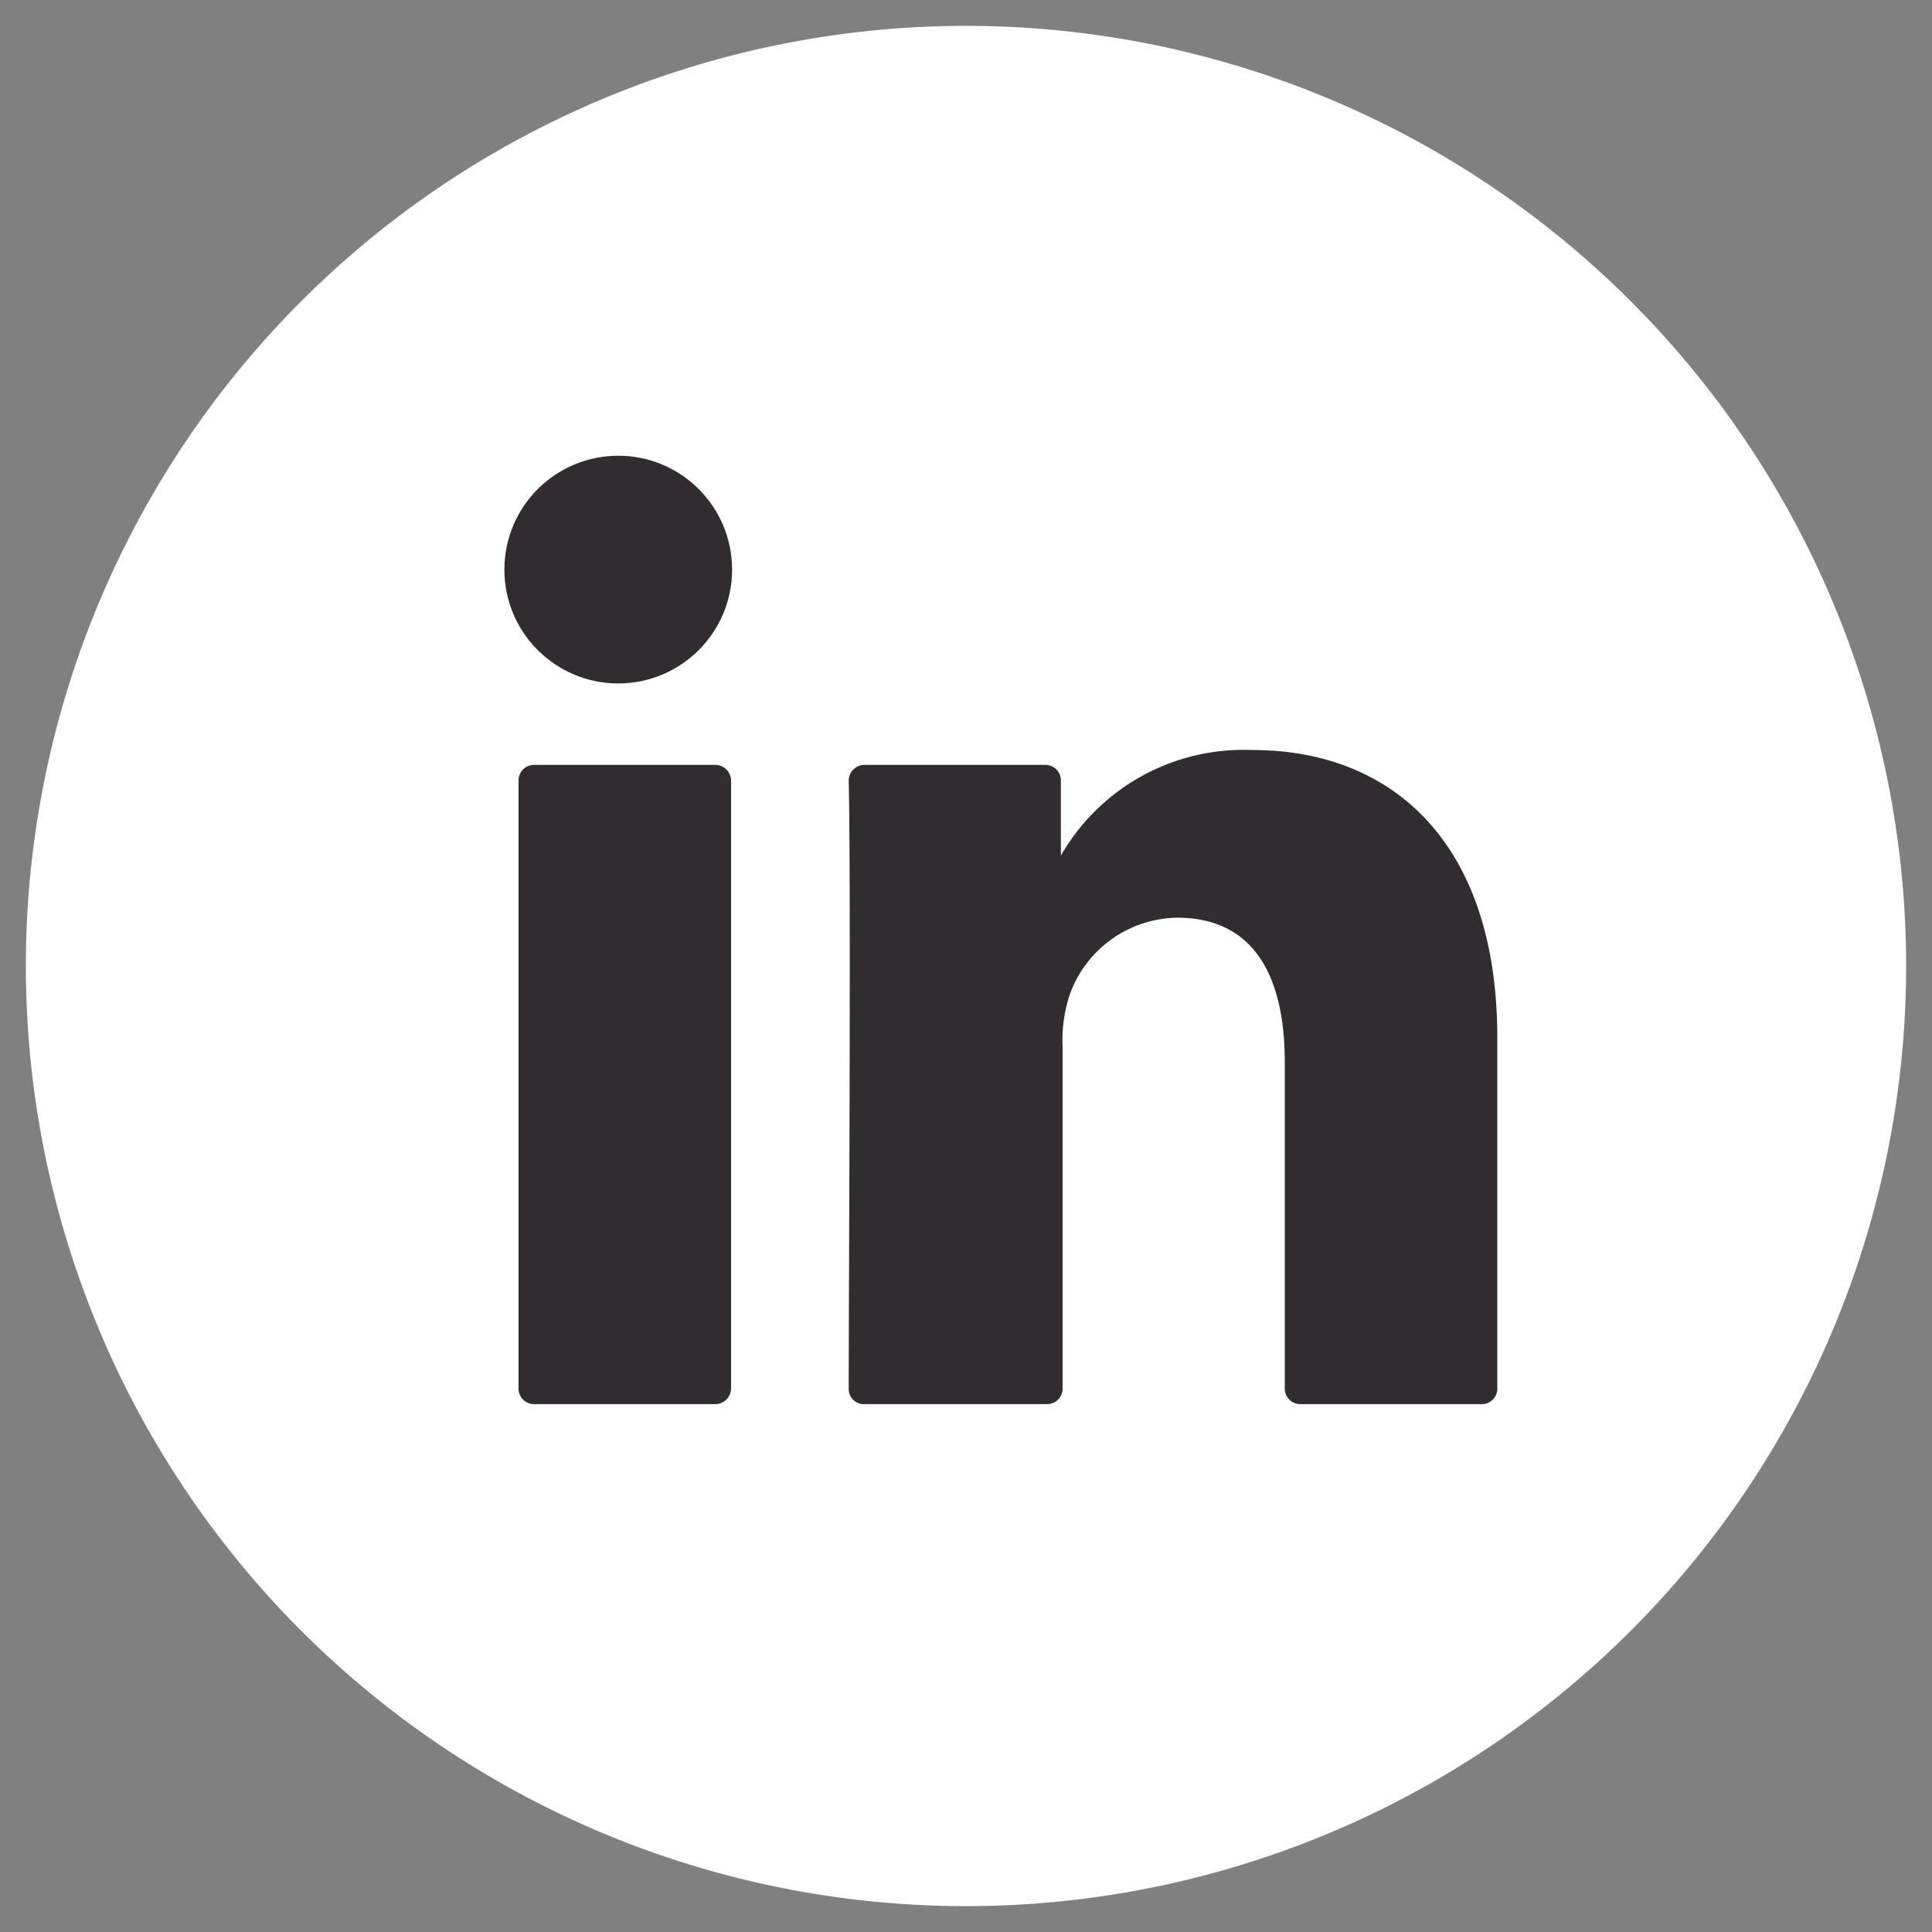 <svg viewBox="0 0 56 56" xmlns="http://www.w3.org/2000/svg">
  <rect x="0" y="0" width="56" height="56" fill="#808080" stroke="none"/>
  <defs>
    <style>.cls-1 {
      fill: #fff;
    }

    .cls-2 {
      fill: #312c30;
    }</style>
  </defs>
  <title>LinkedinIcon</title>
  <g data-name="Layer 2" id="Layer_2">
    <g data-name="Group 61" id="Group_61">
      <path class="cls-1" d="M28,55.25A27.25,27.25,0,1,1,55.25,28,27.25,27.25,0,0,1,28,55.25Z" data-name="Path 51"
            id="Path_51"/>
    </g>
    <g data-name="Group 63" id="Group_63">
      <g data-name="Group 62" id="Group_62">
        <path class="cls-2" d="M43.4,30.07V40.25a.45.45,0,0,1-.45.45H37.7a.45.45,0,0,1-.46-.45h0V30.79c0-2.49-.89-4.19-3.12-4.19A3.36,3.36,0,0,0,31,28.85a4.22,4.22,0,0,0-.2,1.5v9.9a.45.45,0,0,1-.45.45H25.06a.44.44,0,0,1-.46-.45h0c0-2.52.07-14.75,0-17.62a.46.46,0,0,1,.45-.46h5.25a.45.45,0,0,1,.45.46V24.8l0,.06h0V24.8a6.11,6.11,0,0,1,5.56-3.06c4,0,7.09,2.64,7.09,8.34ZM15.48,40.7h5.25a.46.46,0,0,0,.46-.45h0V22.62a.46.46,0,0,0-.46-.45H15.48a.45.45,0,0,0-.45.45V40.25a.45.45,0,0,0,.45.45Z" data-name="Path 52"
              id="Path_52"/>
      </g>
    </g>
    <g data-name="Group 64" id="Group_64">
      <circle class="cls-2" cx="17.92" cy="16.51" data-name="Ellipse 5" id="Ellipse_5" r="3.3"/>
    </g>
  </g>
</svg>
